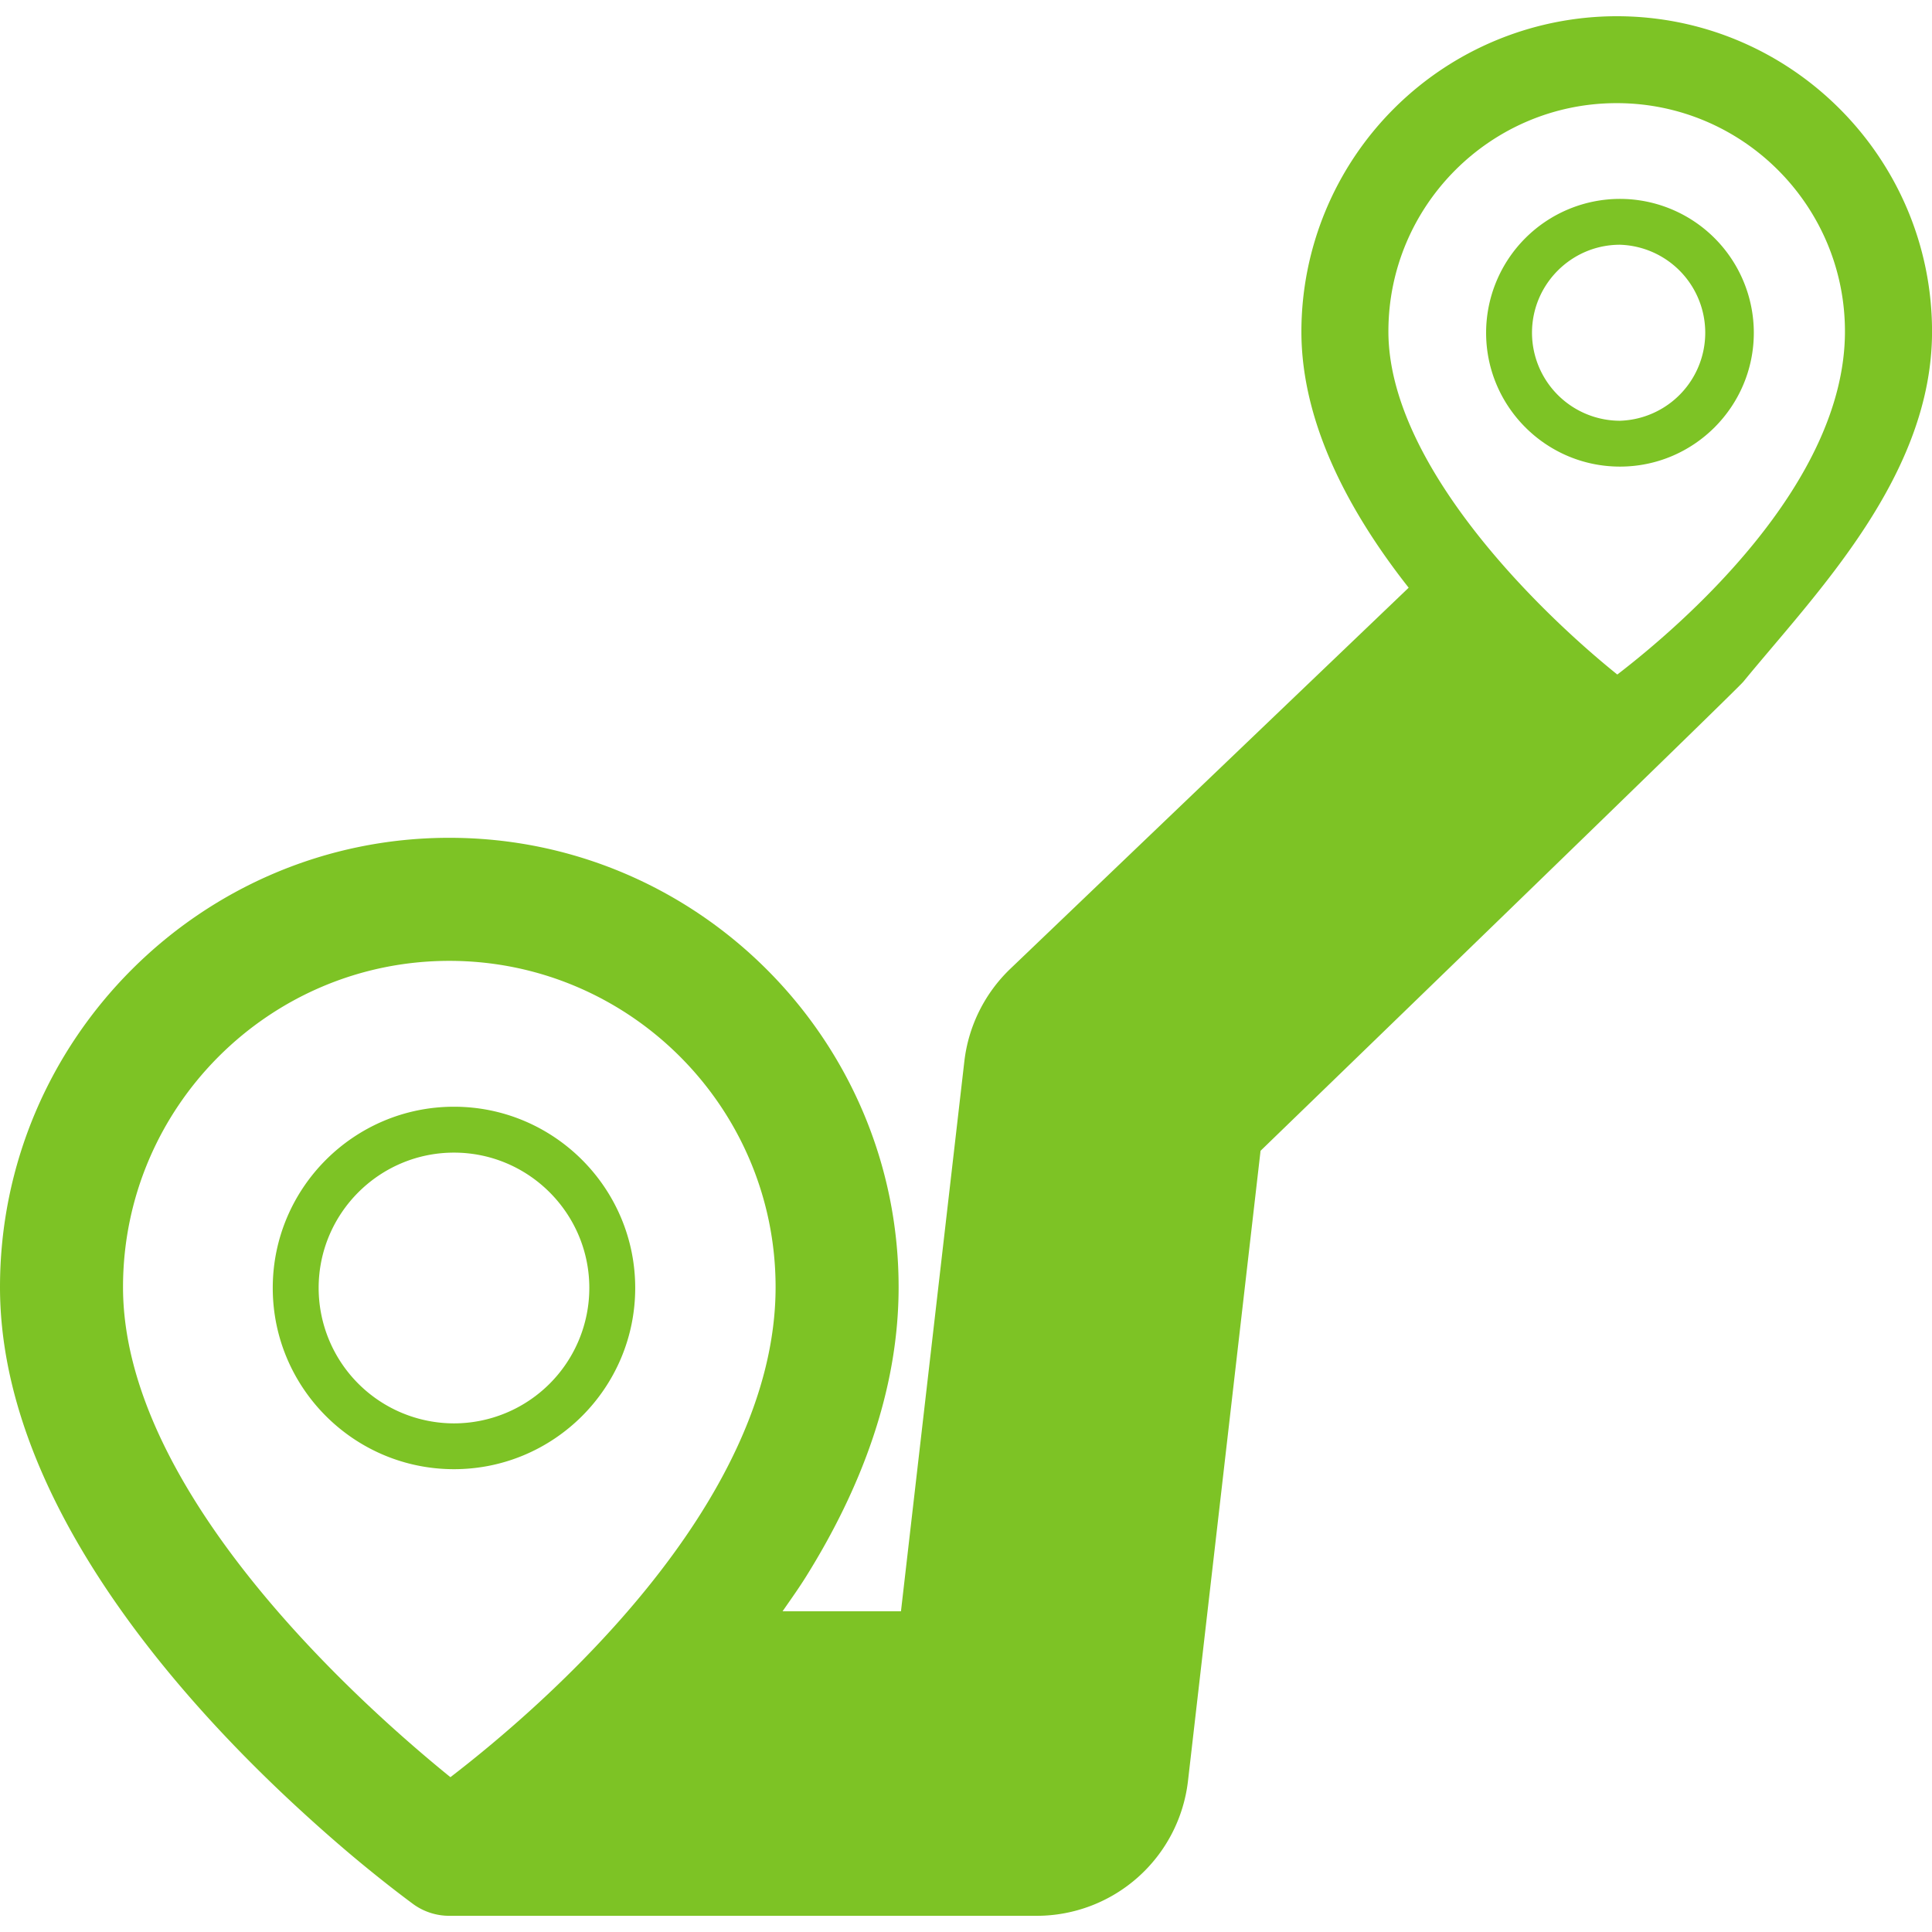 <svg fill="#7dc325" xmlns="http://www.w3.org/2000/svg" viewBox="0 0 44.412 44.412"><path d="M14.602 29.607c0-2.297-1.869-4.166-4.166-4.166S6.27 27.31 6.27 29.607s1.869 4.166 4.166 4.166 4.166-1.868 4.166-4.166zm-4.166 3.113a3.115 3.115 0 01-3.111-3.113c0-1.715 1.396-3.111 3.111-3.111s3.111 1.396 3.111 3.111a3.114 3.114 0 01-3.111 3.113z"/><path d="M37.164.373a7.256 7.256 0 00-7.248 7.248c0 2.139 1.135 4.199 2.466 5.889l-9.157 8.76a3.506 3.506 0 00-1.057 2.128L20.711 37.04h-2.722c.186-.269.375-.532.549-.812 1.232-1.979 2.119-4.236 2.119-6.64 0-5.694-4.633-10.329-10.328-10.329S0 23.894 0 29.588c0 4.837 4.054 9.401 6.87 11.991.582.536 1.112.992 1.542 1.343.604.494 1.015.795 1.09.851.246.178.537.267.827.267h13.502a3.503 3.503 0 003.478-3.101l1.668-14.485s10.914-10.56 11.097-10.782c1.677-2.045 4.339-4.73 4.339-8.052C44.411 3.624 41.16.373 37.164.373zM2.828 29.588c0-4.136 3.365-7.5 7.501-7.5s7.5 3.365 7.5 7.5c0 5.033-5.385 9.66-7.475 11.265-2.087-1.691-7.526-6.555-7.526-11.265zm34.35-14.082c-1.867-1.501-5.262-4.855-5.262-7.887 0-2.894 2.354-5.248 5.248-5.248s5.247 2.354 5.247 5.248c0 3.524-3.77 6.763-5.233 7.887z"/><path d="M37.239 4.572a3.08 3.08 0 00-3.077 3.077c0 1.697 1.381 3.077 3.077 3.077s3.077-1.38 3.077-3.077a3.08 3.08 0 00-3.077-3.077zm0 5.1a2.025 2.025 0 01-2.022-2.023c0-1.115.907-2.023 2.022-2.023a2.024 2.024 0 010 4.046z"/></svg>